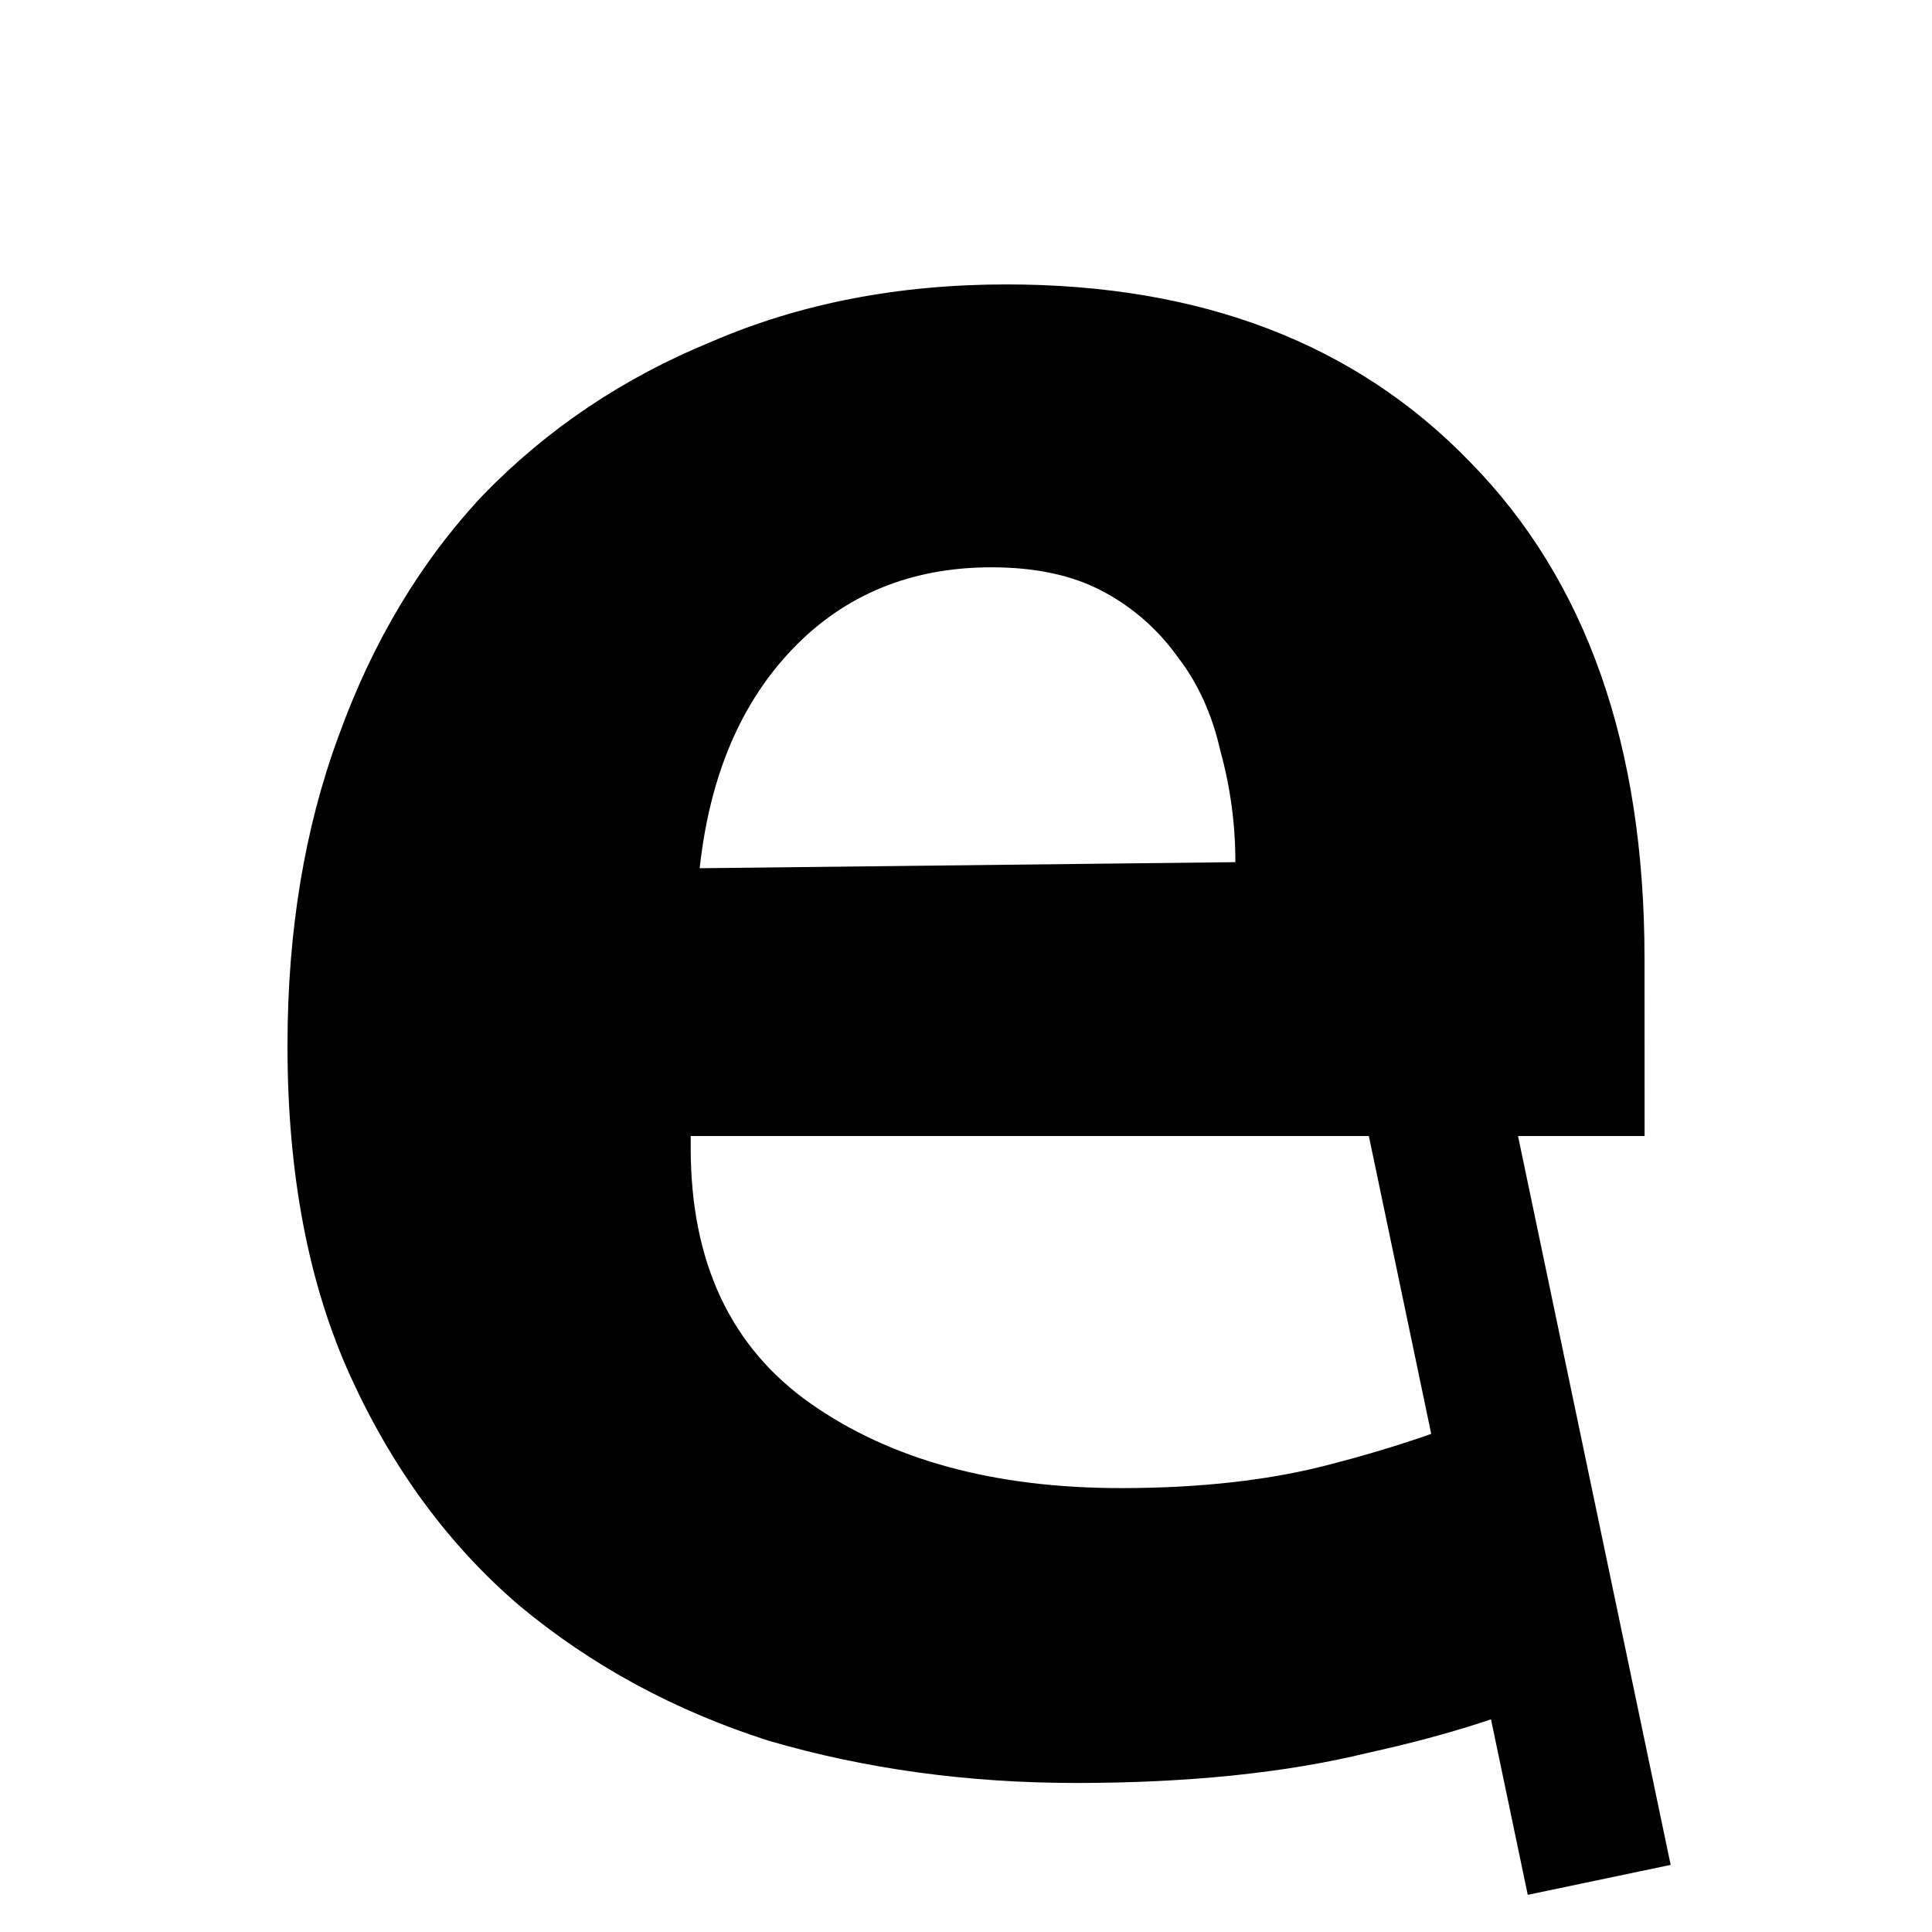 <?xml version="1.0" encoding="UTF-8" standalone="no"?>
<!-- Created with Inkscape (http://www.inkscape.org/) -->

<svg
   width="26.458mm"
   height="26.458mm"
   viewBox="0 0 26.458 26.458"
   version="1.1"
   id="svg1"
   inkscape:version="1.3 (0e150ed, 2023-07-21)"
   sodipodi:docname="e-angle-~vertical.svg"
   xmlns:inkscape="http://www.inkscape.org/namespaces/inkscape"
   xmlns:sodipodi="http://sodipodi.sourceforge.net/DTD/sodipodi-0.dtd"
   xmlns="http://www.w3.org/2000/svg"
   xmlns:svg="http://www.w3.org/2000/svg">
  <sodipodi:namedview
     id="namedview1"
     pagecolor="#ffffff"
     bordercolor="#000000"
     borderopacity="0.25"
     inkscape:showpageshadow="2"
     inkscape:pageopacity="0.0"
     inkscape:pagecheckerboard="0"
     inkscape:deskcolor="#d1d1d1"
     inkscape:document-units="mm"
     inkscape:zoom="2.5738286"
     inkscape:cx="89.555303"
     inkscape:cy="22.728786"
     inkscape:window-width="1248"
     inkscape:window-height="845"
     inkscape:window-x="0"
     inkscape:window-y="44"
     inkscape:window-maximized="0"
     inkscape:current-layer="layer1" />
  <defs
     id="defs1" />
  <g
     inkscape:label="Layer 1"
     inkscape:groupmode="layer"
     id="layer1">
    <path
       d="M 22.522,15.557 H 9.459 v 0.165 q 0,2.349 1.648,3.503 1.648,1.154 4.244,1.154 1.648,0 2.885,-0.33 1.277,-0.33 2.308,-0.783 l 0.989,3.832 q -1.113,0.536 -2.802,0.907 -1.69,0.412 -3.997,0.412 -2.225,0 -4.203,-0.577 Q 8.593,23.222 7.11,21.986 5.667,20.75 4.802,18.854 3.937,16.959 3.937,14.321 q 0,-2.349 0.701,-4.244 Q 5.338,8.14 6.615,6.78 7.934,5.42 9.747,4.678 11.56,3.895 13.785,3.895 q 3.997,0 6.346,2.431 2.39,2.431 2.39,6.799 z m -5.604,-3.75 q 0,-0.783 -0.206,-1.525 Q 16.546,9.541 16.134,9.005 15.722,8.428 15.104,8.099 14.486,7.769 13.579,7.769 q -1.648,0 -2.72,1.113 -1.071,1.113 -1.277,3.008 z"
       id="text1"
       style="font-weight:bold;font-size:41.209px;line-height:0.8;font-family:'Mukta Mahee';-inkscape-font-specification:'Mukta Mahee Bold';text-align:center;letter-spacing:10.989px;text-anchor:middle;stroke-width:2;stroke-linejoin:bevel;paint-order:markers stroke fill"
       aria-label="e" />
    <path
       d="m 20.166,12.584 -1.957,0.41 2.713,12.955 1.957,-0.41 z"
       id="path1"
       class="f-accent" />
  </g>
</svg>
